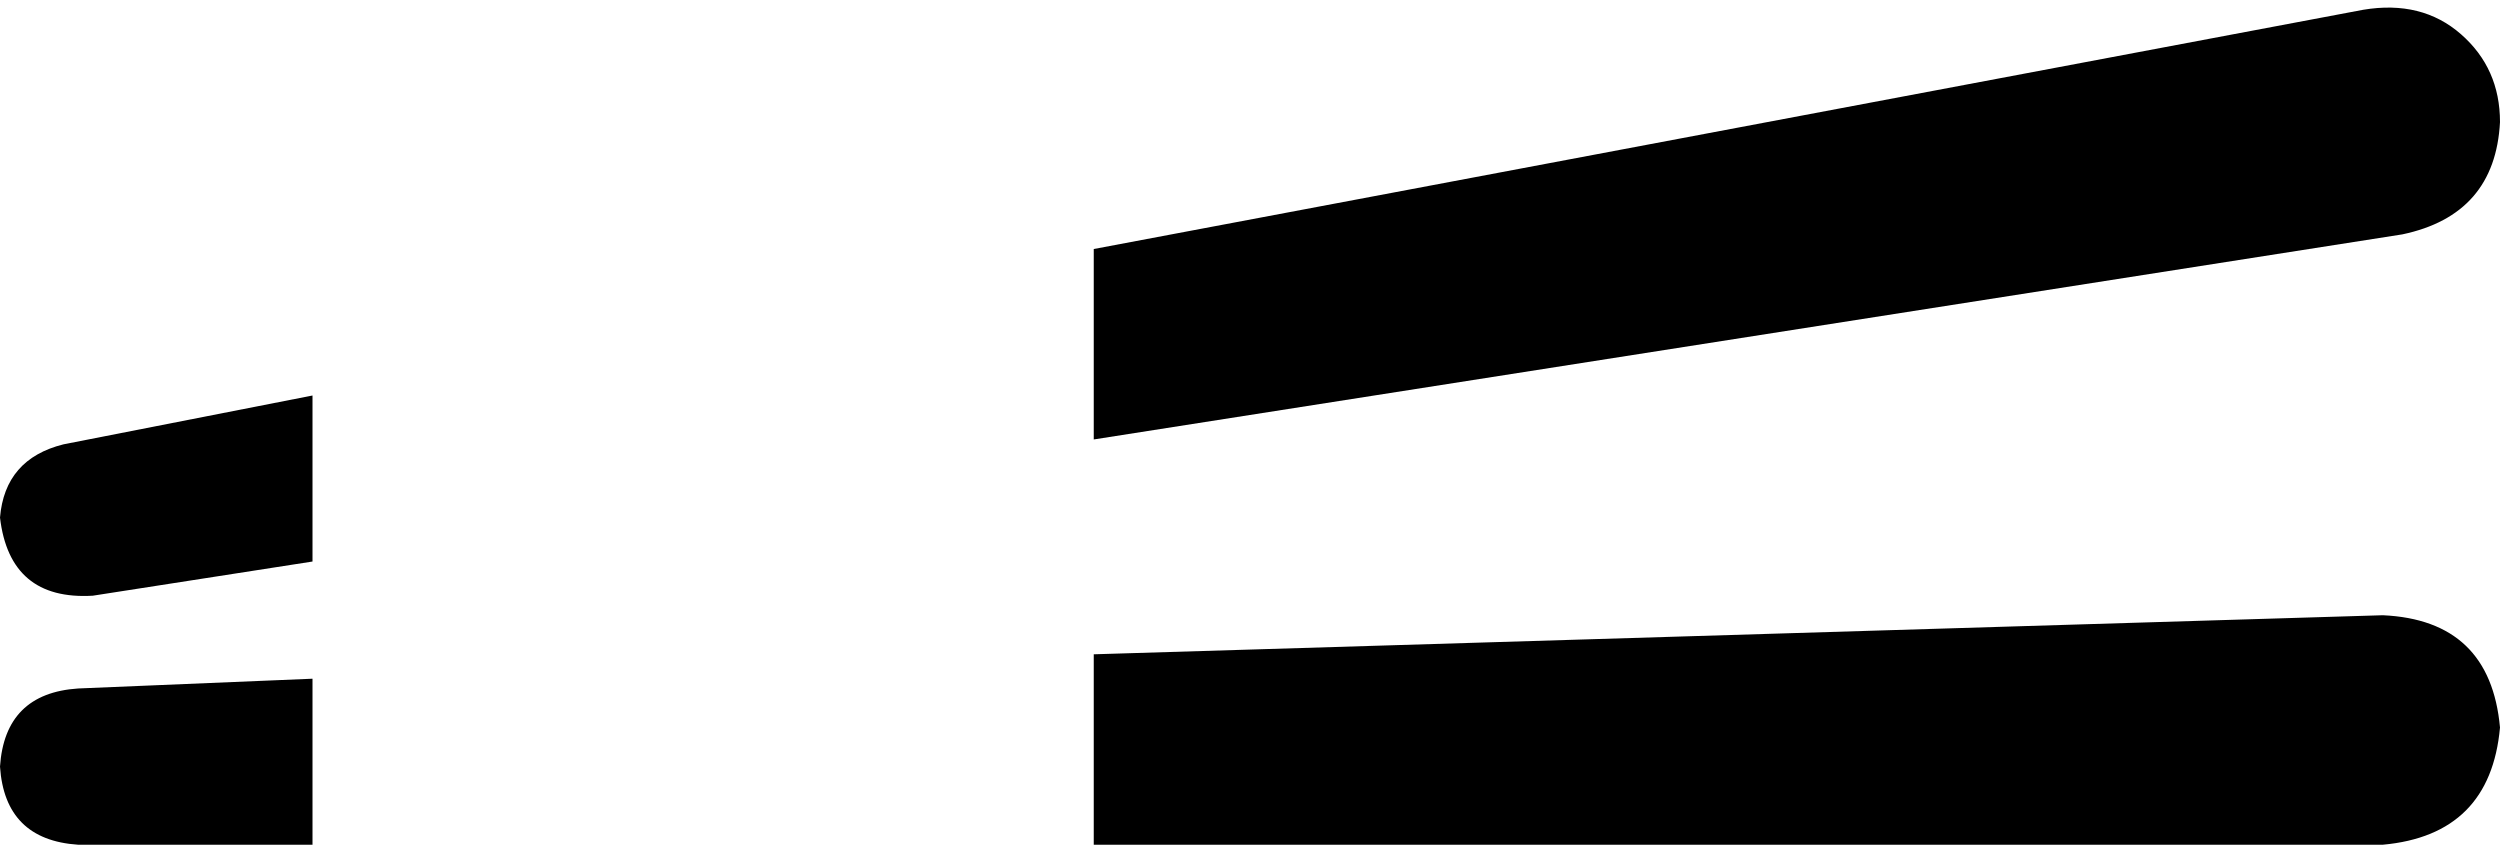 <svg xmlns="http://www.w3.org/2000/svg" viewBox="0 0 512 173">
    <path d="M 64 81 L 64 115 L 19 122 Q 2 123 0 106 Q 1 94 13 91 L 64 81 L 64 81 Z M 64 139 L 64 173 L 16 173 Q 1 172 0 157 Q 1 142 16 141 L 64 139 L 64 139 Z M 224 173 L 224 134 L 488 126 Q 510 127 512 149 Q 510 171 488 173 L 224 173 L 224 173 Z M 224 90 L 224 51 L 484 2 Q 496 0 504 7 Q 512 14 512 25 Q 511 44 492 48 L 224 90 L 224 90 Z"/>
</svg>
